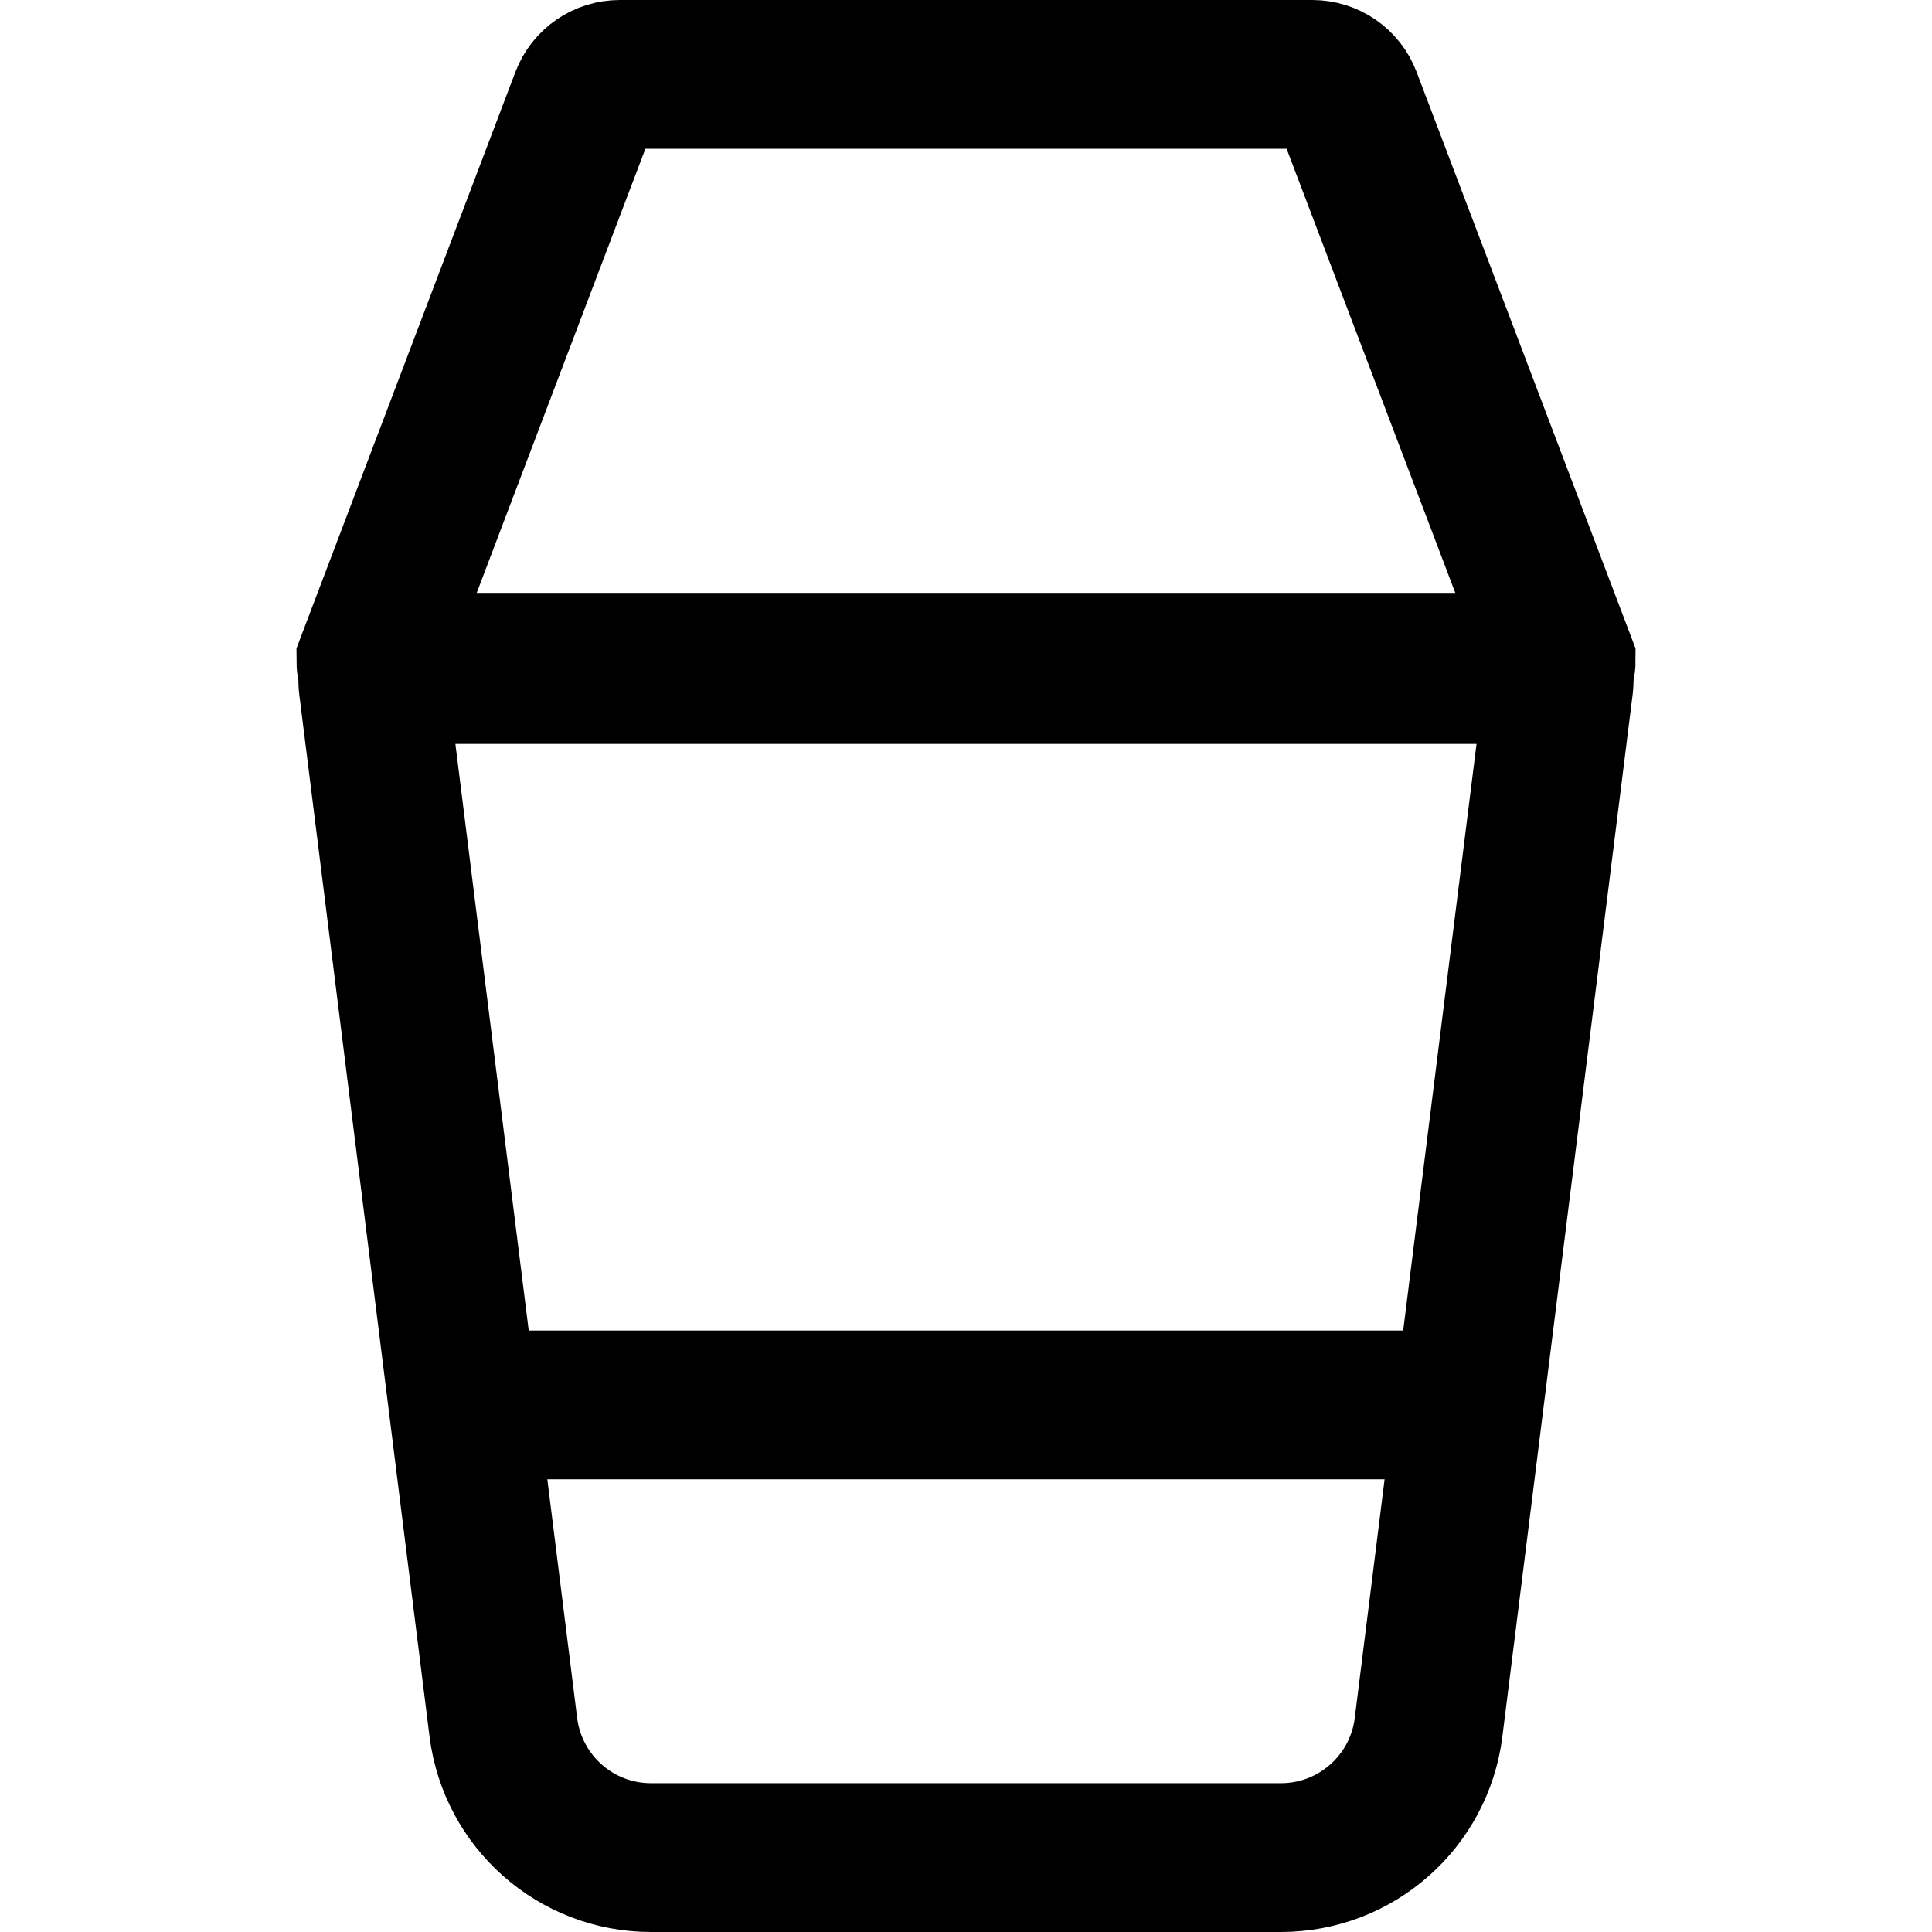 <?xml version="1.0" encoding="UTF-8"?>
<svg id="Layer_2" data-name="Layer 2" xmlns="http://www.w3.org/2000/svg" width="16px" height="16px"
  viewBox="0 0 180 259.7">
  <g id="Layer_1-2" data-name="Layer 1">
    <g>
      <path fill="none" stroke="#000" stroke-miterlimit="10" stroke-width="20px"
        d="m132.34,249.7H47.66c-10.09,0-18.59-7.51-19.85-17.52L10.28,91.95c-.15-1.19.78-2.25,1.98-2.25h155.47c1.2,0,2.13,1.05,1.98,2.25l-17.53,140.23c-1.25,10.01-9.76,17.52-19.85,17.52Z" />
      <path fill="none" stroke="#000" stroke-miterlimit="10" stroke-width="20px"
        d="m169,90H11c-.55,0-1-.45-1-1L38.78,13.22c.74-1.94,2.6-3.22,4.67-3.22h93.1c2.08,0,3.94,1.28,4.67,3.22l28.78,75.78c0,.55-.45,1-1,1Z" />
      <line fill="none" stroke="#000" stroke-miterlimit="10" stroke-width="20px" x1="20" y1="188.85" x2="160"
        y2="188.85" />
    </g>
  </g>
</svg>